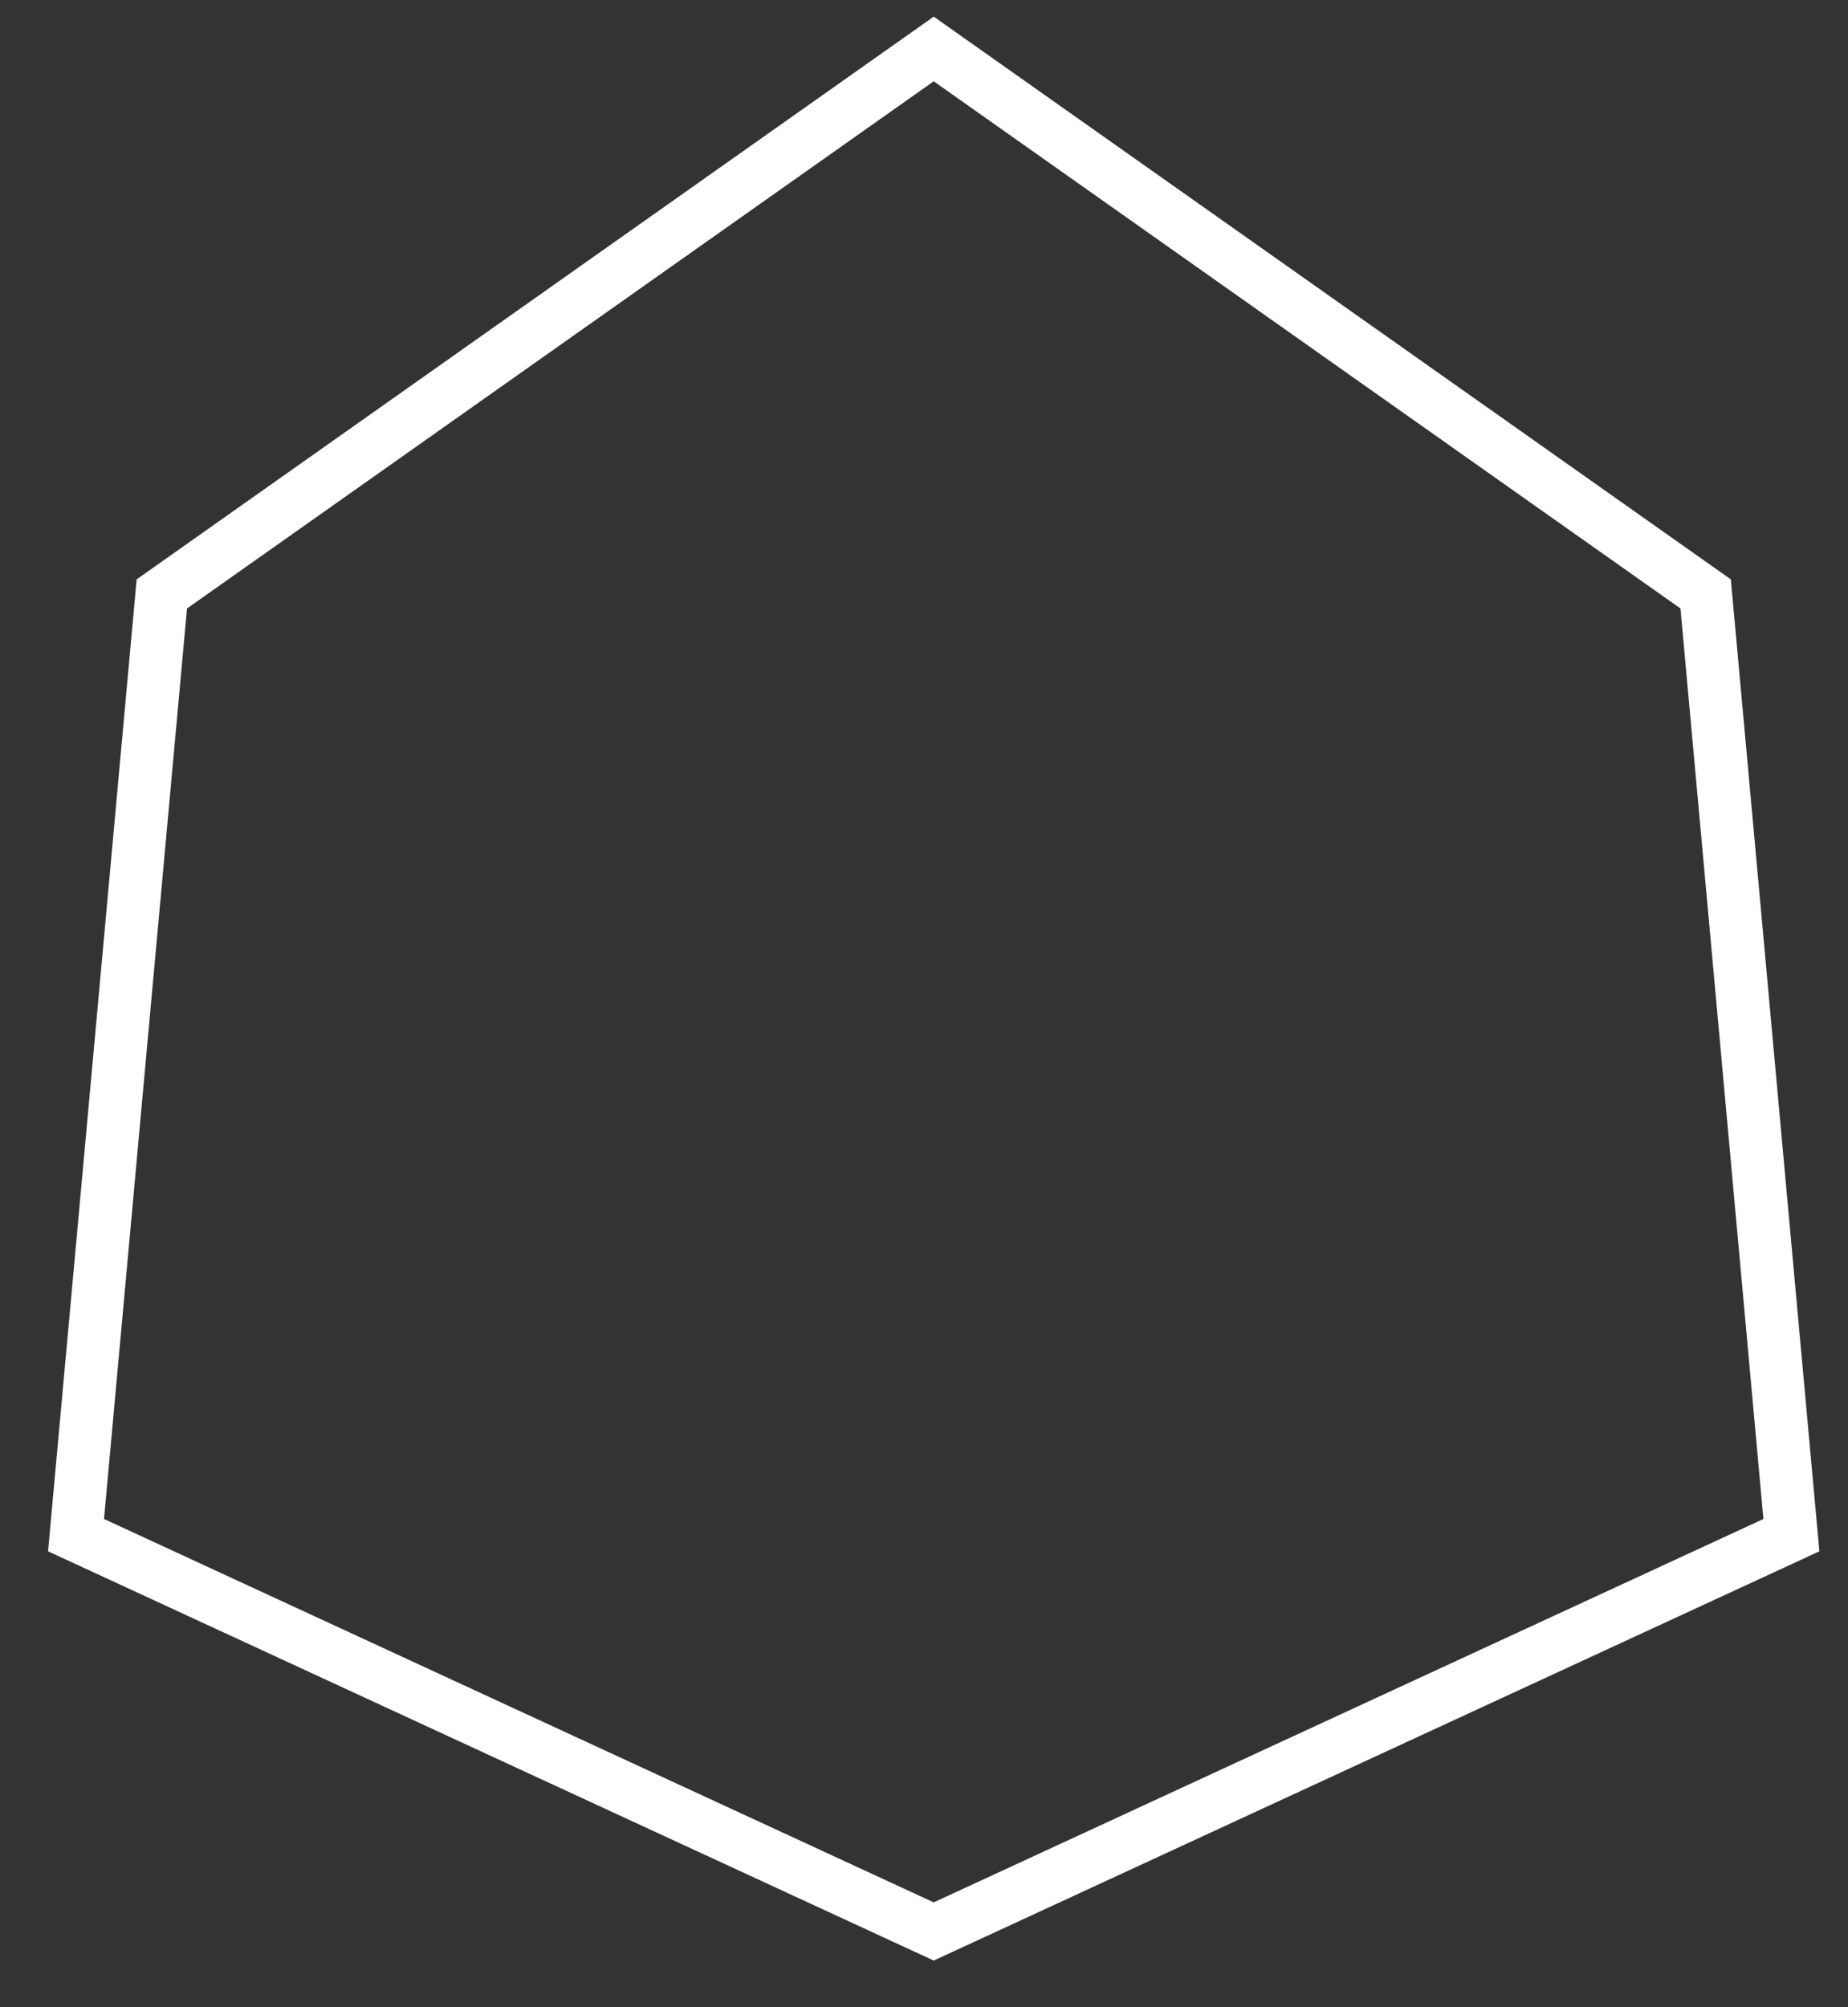 <svg width="35" height="38" viewBox="0 0 35 38" fill="none" xmlns="http://www.w3.org/2000/svg">
<rect x="0" y="0" width="35" height="38" fill="#333333" stroke="none"/>
<path d="M3.065 11.244L17.684 0.927L32.304 11.244L33.928 29.063L17.684 36.566L1.44 29.063L3.065 11.244Z" stroke="white"/>
</svg>
